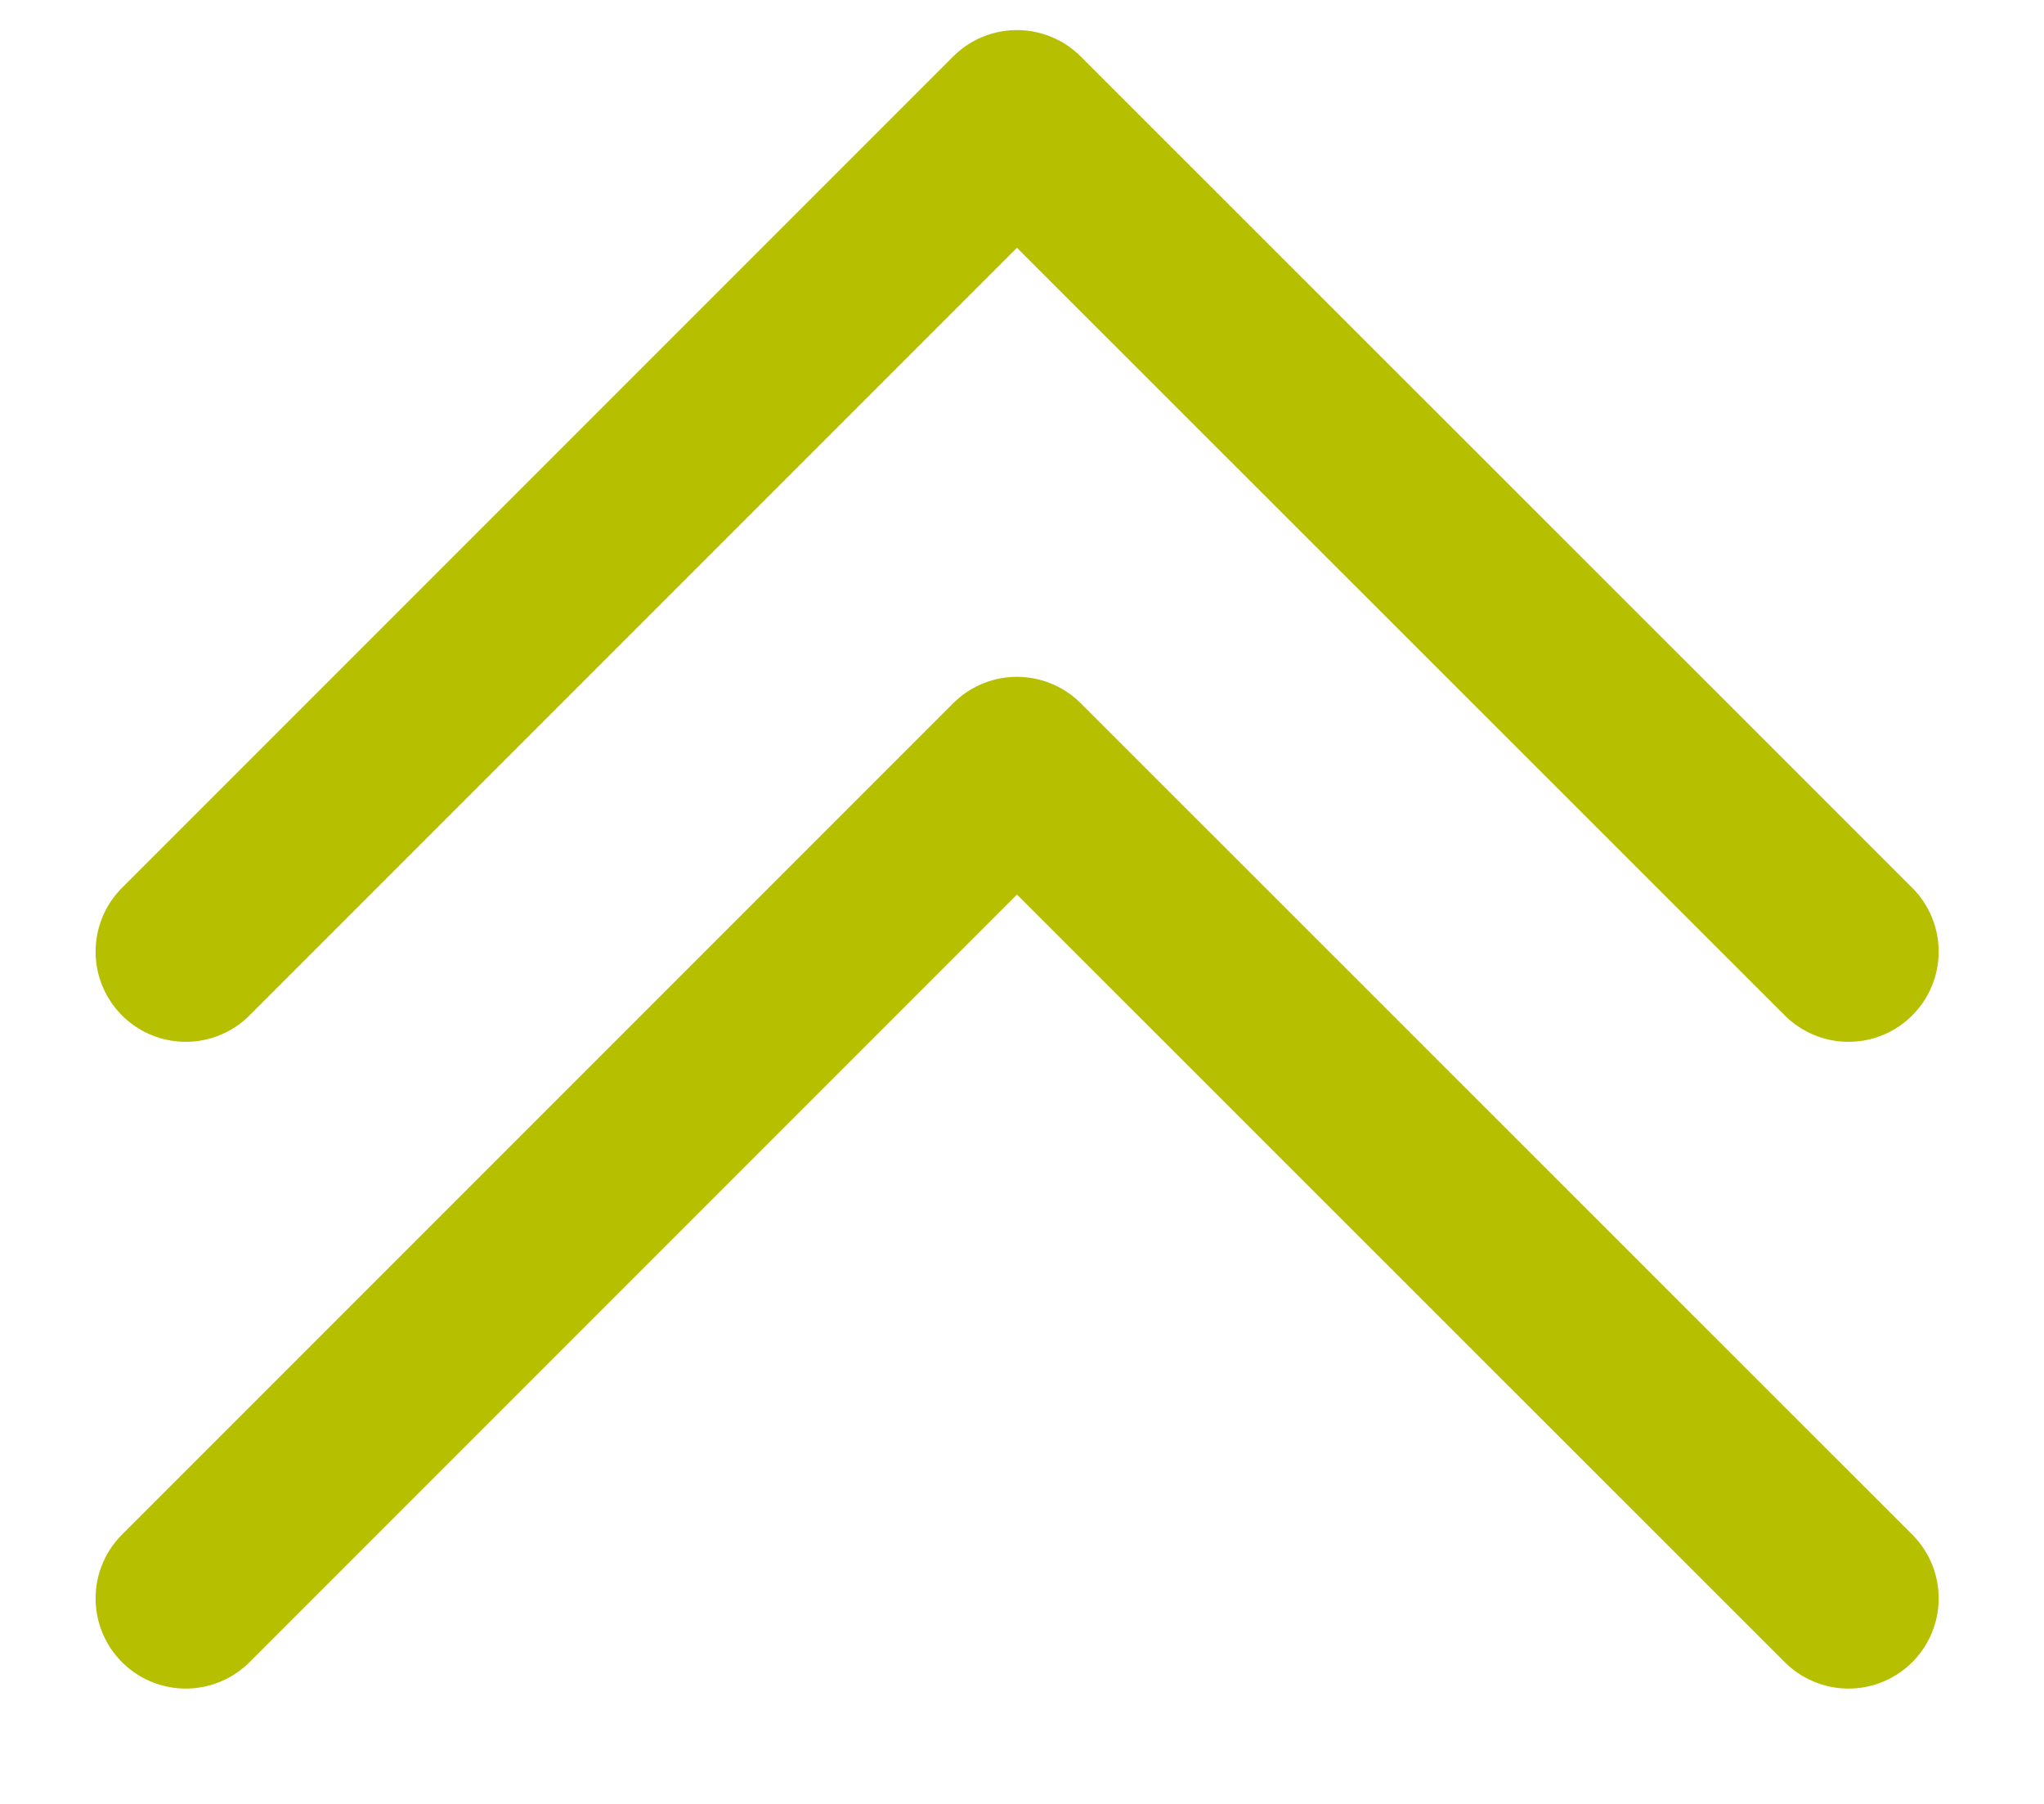 <svg xmlns="http://www.w3.org/2000/svg" width="17" height="15" fill="none" viewBox="0 0 17 15"><filter id="double-chevron-down"><feColorMatrix color-interpolation-filters="sRGB" type="matrix" values="0.71 0 0 0 0 0 0.75 0 0 0 0 0 0 0 0 0 0 0 1 0"/></filter><path stroke="#B6BF00" stroke-linejoin="round" stroke-width="1.5" d="M1.545 13.291L8.458 6.378L1.545 13.291ZM15.374 13.291L8.458 6.378L15.374 13.291Z"/><path stroke="#B6BF00" stroke-linejoin="round" stroke-width="1.5" d="M1.545 7.913L8.458 1L1.545 7.913ZM15.374 7.913L8.458 1L15.374 7.913Z"/></svg>